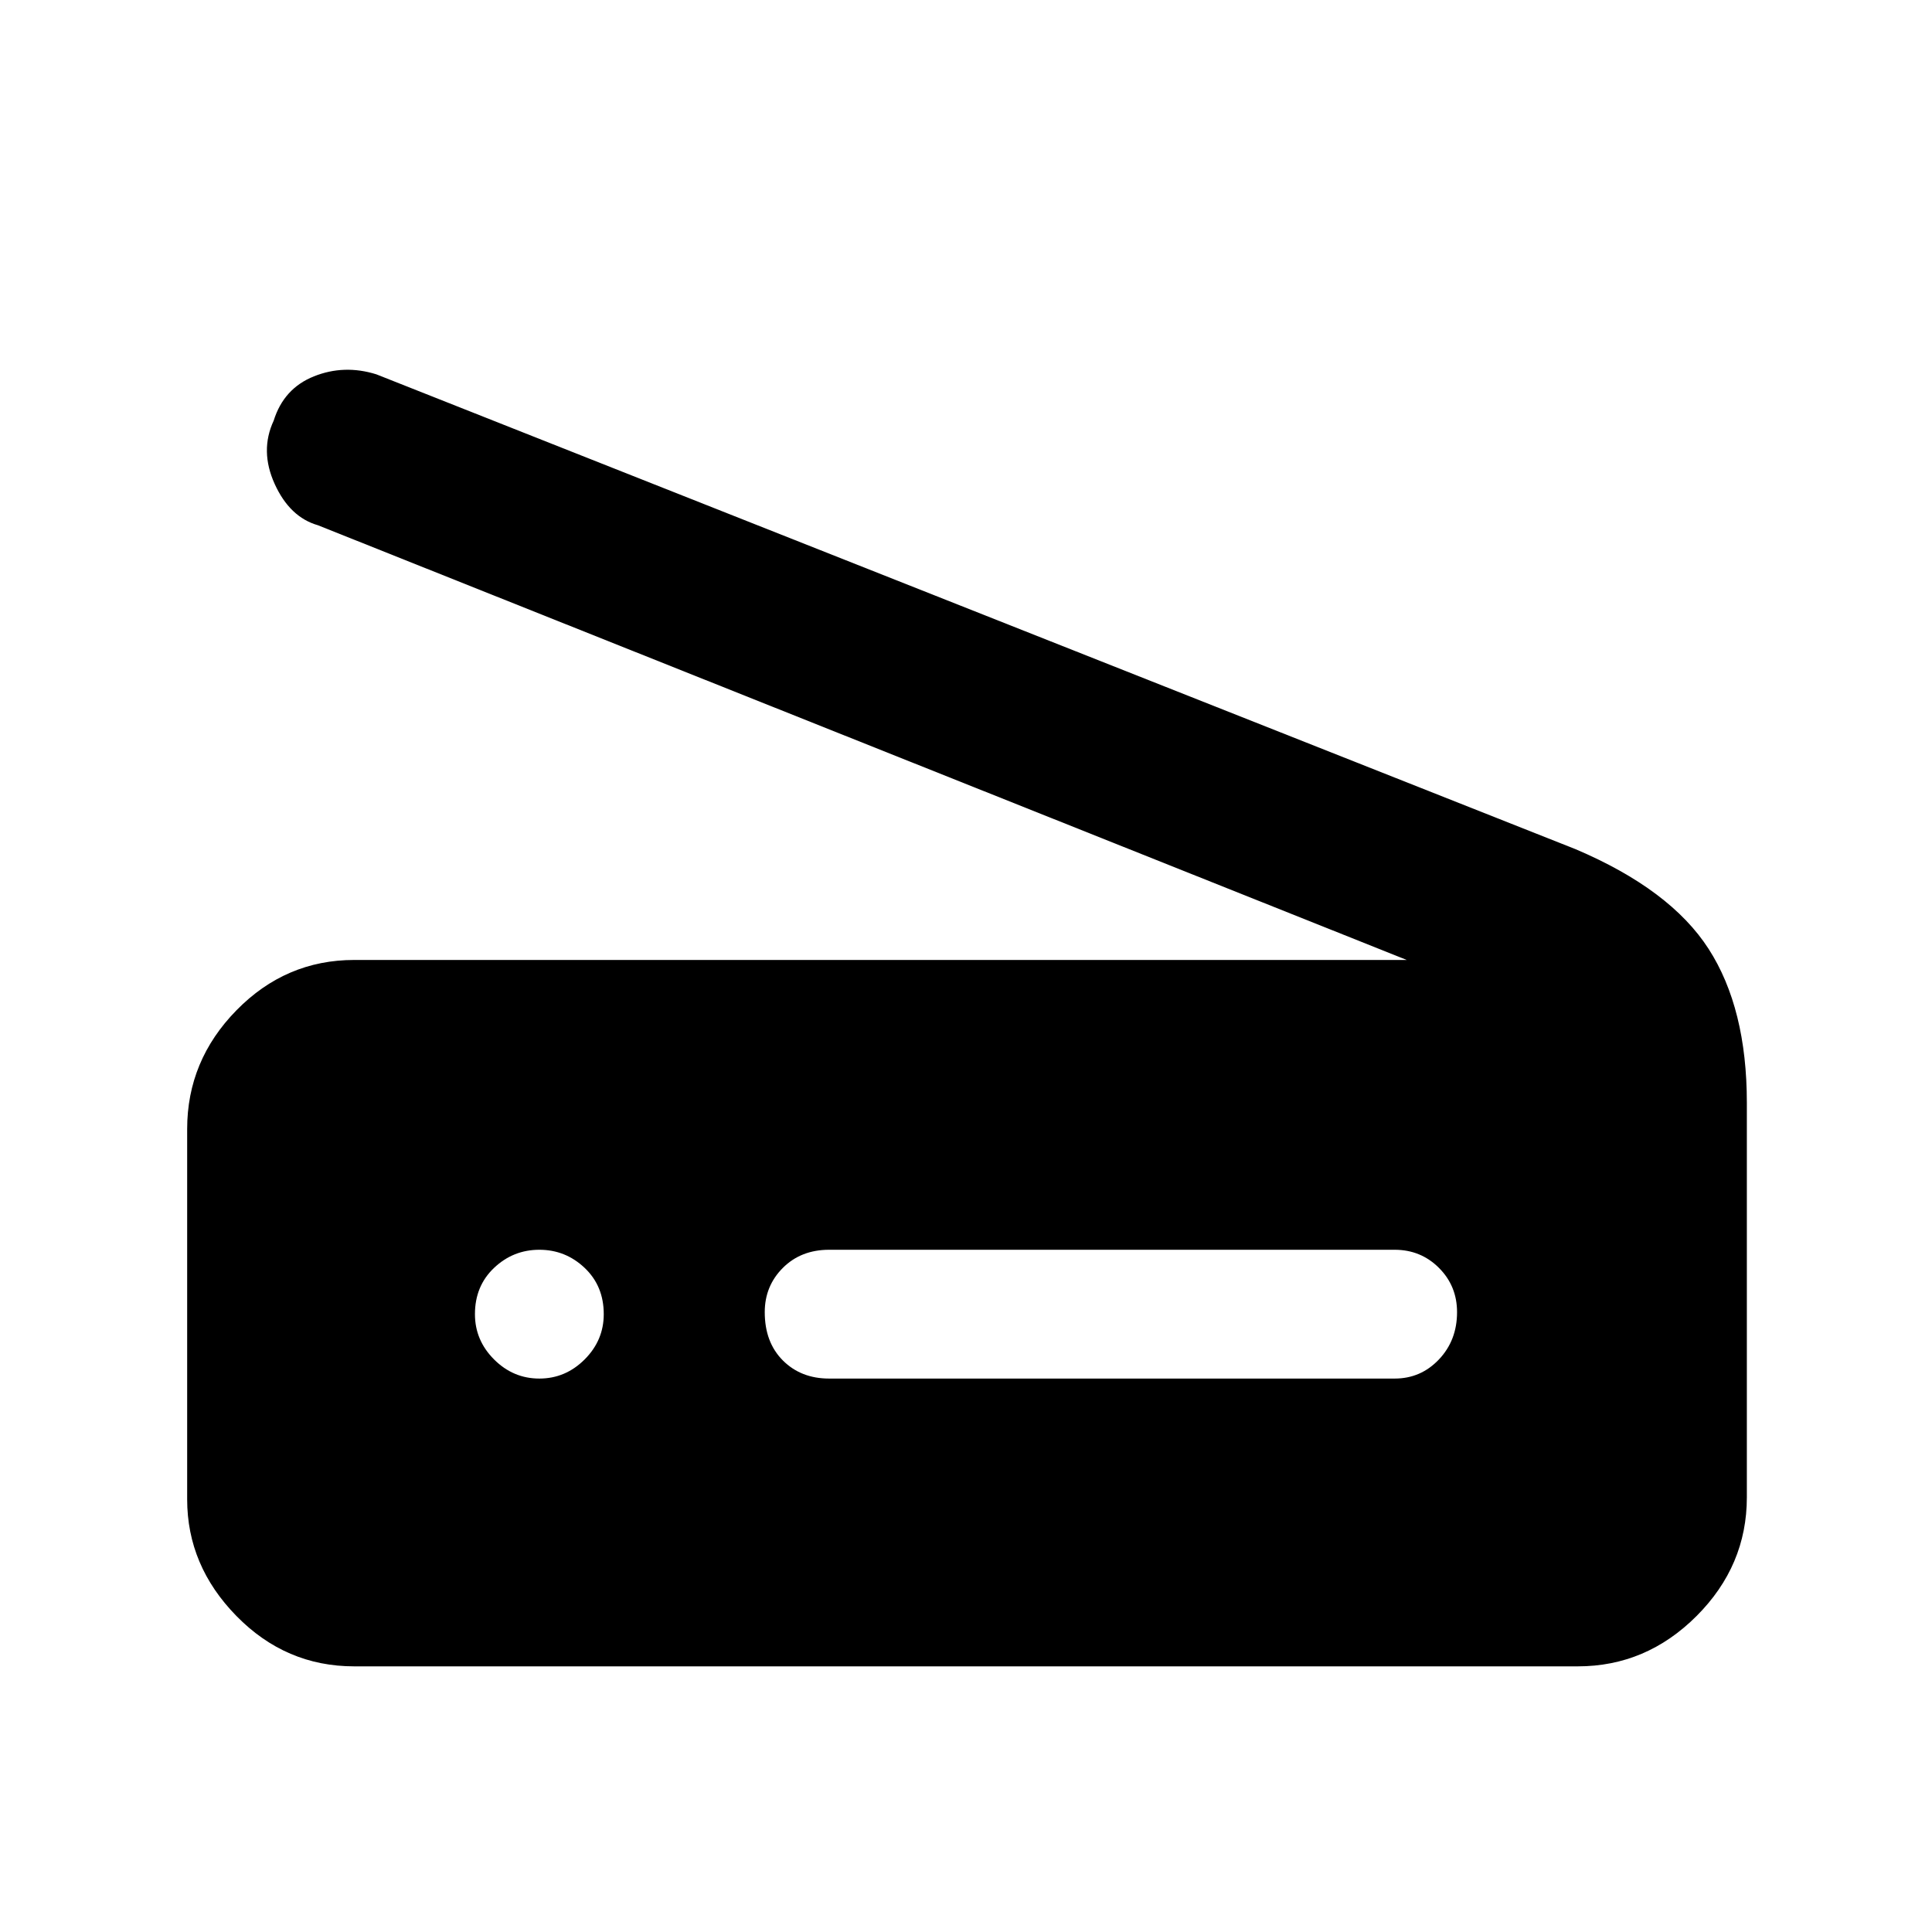 <svg xmlns="http://www.w3.org/2000/svg" height="48" width="48"><path d="M34.95 23.85 7.9 13.05Q7.2 12.85 6.825 12.025Q6.45 11.2 6.8 10.45Q7.05 9.65 7.8 9.35Q8.55 9.05 9.35 9.3L39.15 21.1Q41.5 22.1 42.45 23.575Q43.4 25.05 43.4 27.4V37.2Q43.4 38.9 42.15 40.15Q40.9 41.4 39.2 41.4H8.8Q7.1 41.4 5.875 40.15Q4.65 38.9 4.65 37.25V28.05Q4.65 26.35 5.875 25.1Q7.1 23.85 8.8 23.85ZM20.6 34.25H34.65Q35.3 34.25 35.75 33.775Q36.2 33.3 36.2 32.6Q36.2 31.95 35.75 31.5Q35.3 31.05 34.65 31.05H20.6Q19.9 31.05 19.45 31.5Q19 31.95 19 32.6Q19 33.35 19.45 33.8Q19.9 34.25 20.6 34.25ZM13.4 34.25Q14.05 34.25 14.525 33.775Q15 33.3 15 32.65Q15 31.95 14.525 31.5Q14.05 31.05 13.4 31.05Q12.75 31.05 12.275 31.5Q11.8 31.95 11.8 32.65Q11.8 33.3 12.275 33.775Q12.75 34.25 13.4 34.25Z"/></svg>